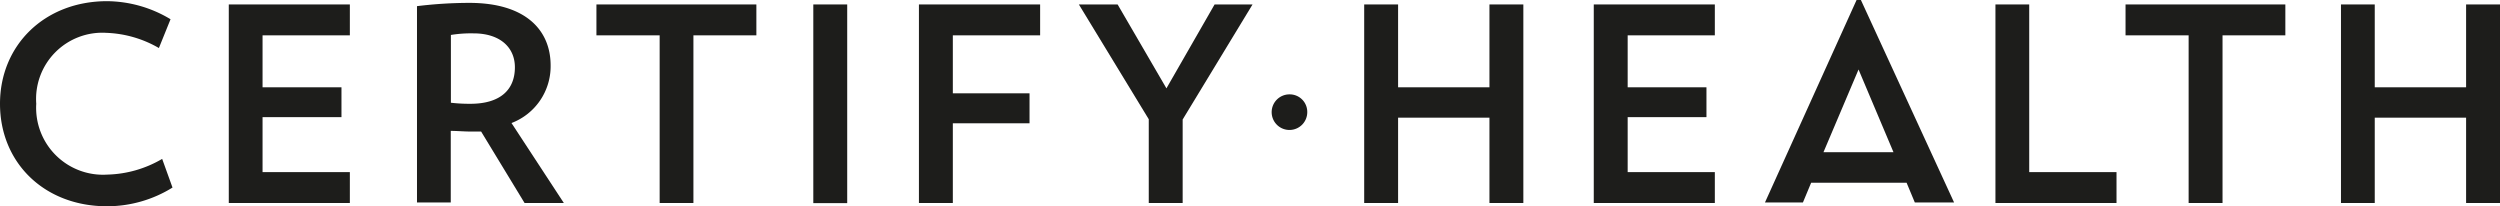 <svg xmlns="http://www.w3.org/2000/svg" viewBox="0 0 191.01 15.76"><defs><style>.cls-1{fill:#1d1d1b;}</style></defs><g id="Layer_2" data-name="Layer 2"><g id="Lager_1" data-name="Lager 1"><path class="cls-1" d="M8.2,13.34A5.11,5.11,0,0,1,2.77,7.93,5.06,5.06,0,0,1,8.14,2.51a8.6,8.6,0,0,1,4,1.16l.89-2.2A9.53,9.53,0,0,0,8.18.09C3.42.09,0,3.44,0,7.93s3.37,7.83,8.18,7.83a9.49,9.49,0,0,0,5-1.43l-.79-2.19A8.68,8.68,0,0,1,8.2,13.34Z"/><polygon class="cls-1" points="17.48 15.51 26.73 15.51 26.73 13.15 20.06 13.15 20.06 8.95 26.09 8.95 26.09 6.67 20.06 6.67 20.06 2.7 26.73 2.7 26.73 0.34 17.48 0.34 17.48 15.51"/><path class="cls-1" d="M42.07,5c0-2.69-1.9-4.78-6.21-4.78a33.13,33.13,0,0,0-4,.25v15h2.58V10c.5,0,1,.05,1.52.05.29,0,.53,0,.8,0l3.32,5.46h3l-4-6.11A4.64,4.64,0,0,0,42.07,5ZM35.94,7.93a12.29,12.29,0,0,1-1.49-.08V2.67a9.51,9.51,0,0,1,1.74-.12c2,0,3.15,1.06,3.15,2.59C39.34,6.88,38.2,7.93,35.94,7.93Z"/><polygon class="cls-1" points="45.57 2.7 50.4 2.7 50.4 15.51 52.98 15.51 52.98 2.7 57.79 2.7 57.79 0.34 45.57 0.34 45.57 2.7"/><rect class="cls-1" x="62.14" y="0.34" width="2.59" height="15.18"/><polygon class="cls-1" points="70.21 15.51 72.8 15.51 72.8 9.42 78.66 9.42 78.66 7.13 72.8 7.13 72.8 2.7 79.47 2.7 79.47 0.34 70.21 0.34 70.21 15.51"/><polygon class="cls-1" points="89.12 6.75 85.39 0.34 82.43 0.34 87.77 9.11 87.77 15.51 90.36 15.51 90.36 9.13 95.7 0.34 92.8 0.34 89.12 6.75"/><path class="cls-1" d="M98.53,7.21a1.36,1.36,0,1,0,1.35,1.34A1.34,1.34,0,0,0,98.53,7.21Z"/><polygon class="cls-1" points="113.8 6.67 106.82 6.67 106.82 0.34 104.23 0.34 104.23 15.51 106.82 15.51 106.82 8.99 113.8 8.99 113.8 15.51 116.39 15.51 116.39 0.34 113.8 0.34 113.8 6.67"/><polygon class="cls-1" points="121.77 15.51 131.02 15.51 131.02 13.15 124.36 13.15 124.36 8.95 130.38 8.95 130.38 6.67 124.36 6.67 124.36 2.7 131.02 2.7 131.02 0.34 121.77 0.34 121.77 15.51"/><polygon class="cls-1" points="155.04 0.34 152.46 0.34 152.46 15.51 161.71 15.51 161.71 13.15 155.04 13.15 155.04 0.34"/><polygon class="cls-1" points="162.4 2.7 167.22 2.7 167.22 15.51 169.81 15.51 169.81 2.7 174.61 2.7 174.61 0.34 162.4 0.34 162.4 2.7"/><polygon class="cls-1" points="188.42 0.34 188.42 6.67 181.44 6.67 181.44 0.34 178.86 0.34 178.86 15.51 181.44 15.51 181.44 8.99 188.42 8.99 188.42 15.51 191.01 15.51 191.01 0.34 188.42 0.34"/><path class="cls-1" d="M141.85,0l-7,15.47h2.9l.63-1.51h7.29l.63,1.51h3L142.18,0Zm-2.53,11.63L142,5.31l2.67,6.32Z"/></g></g></svg>